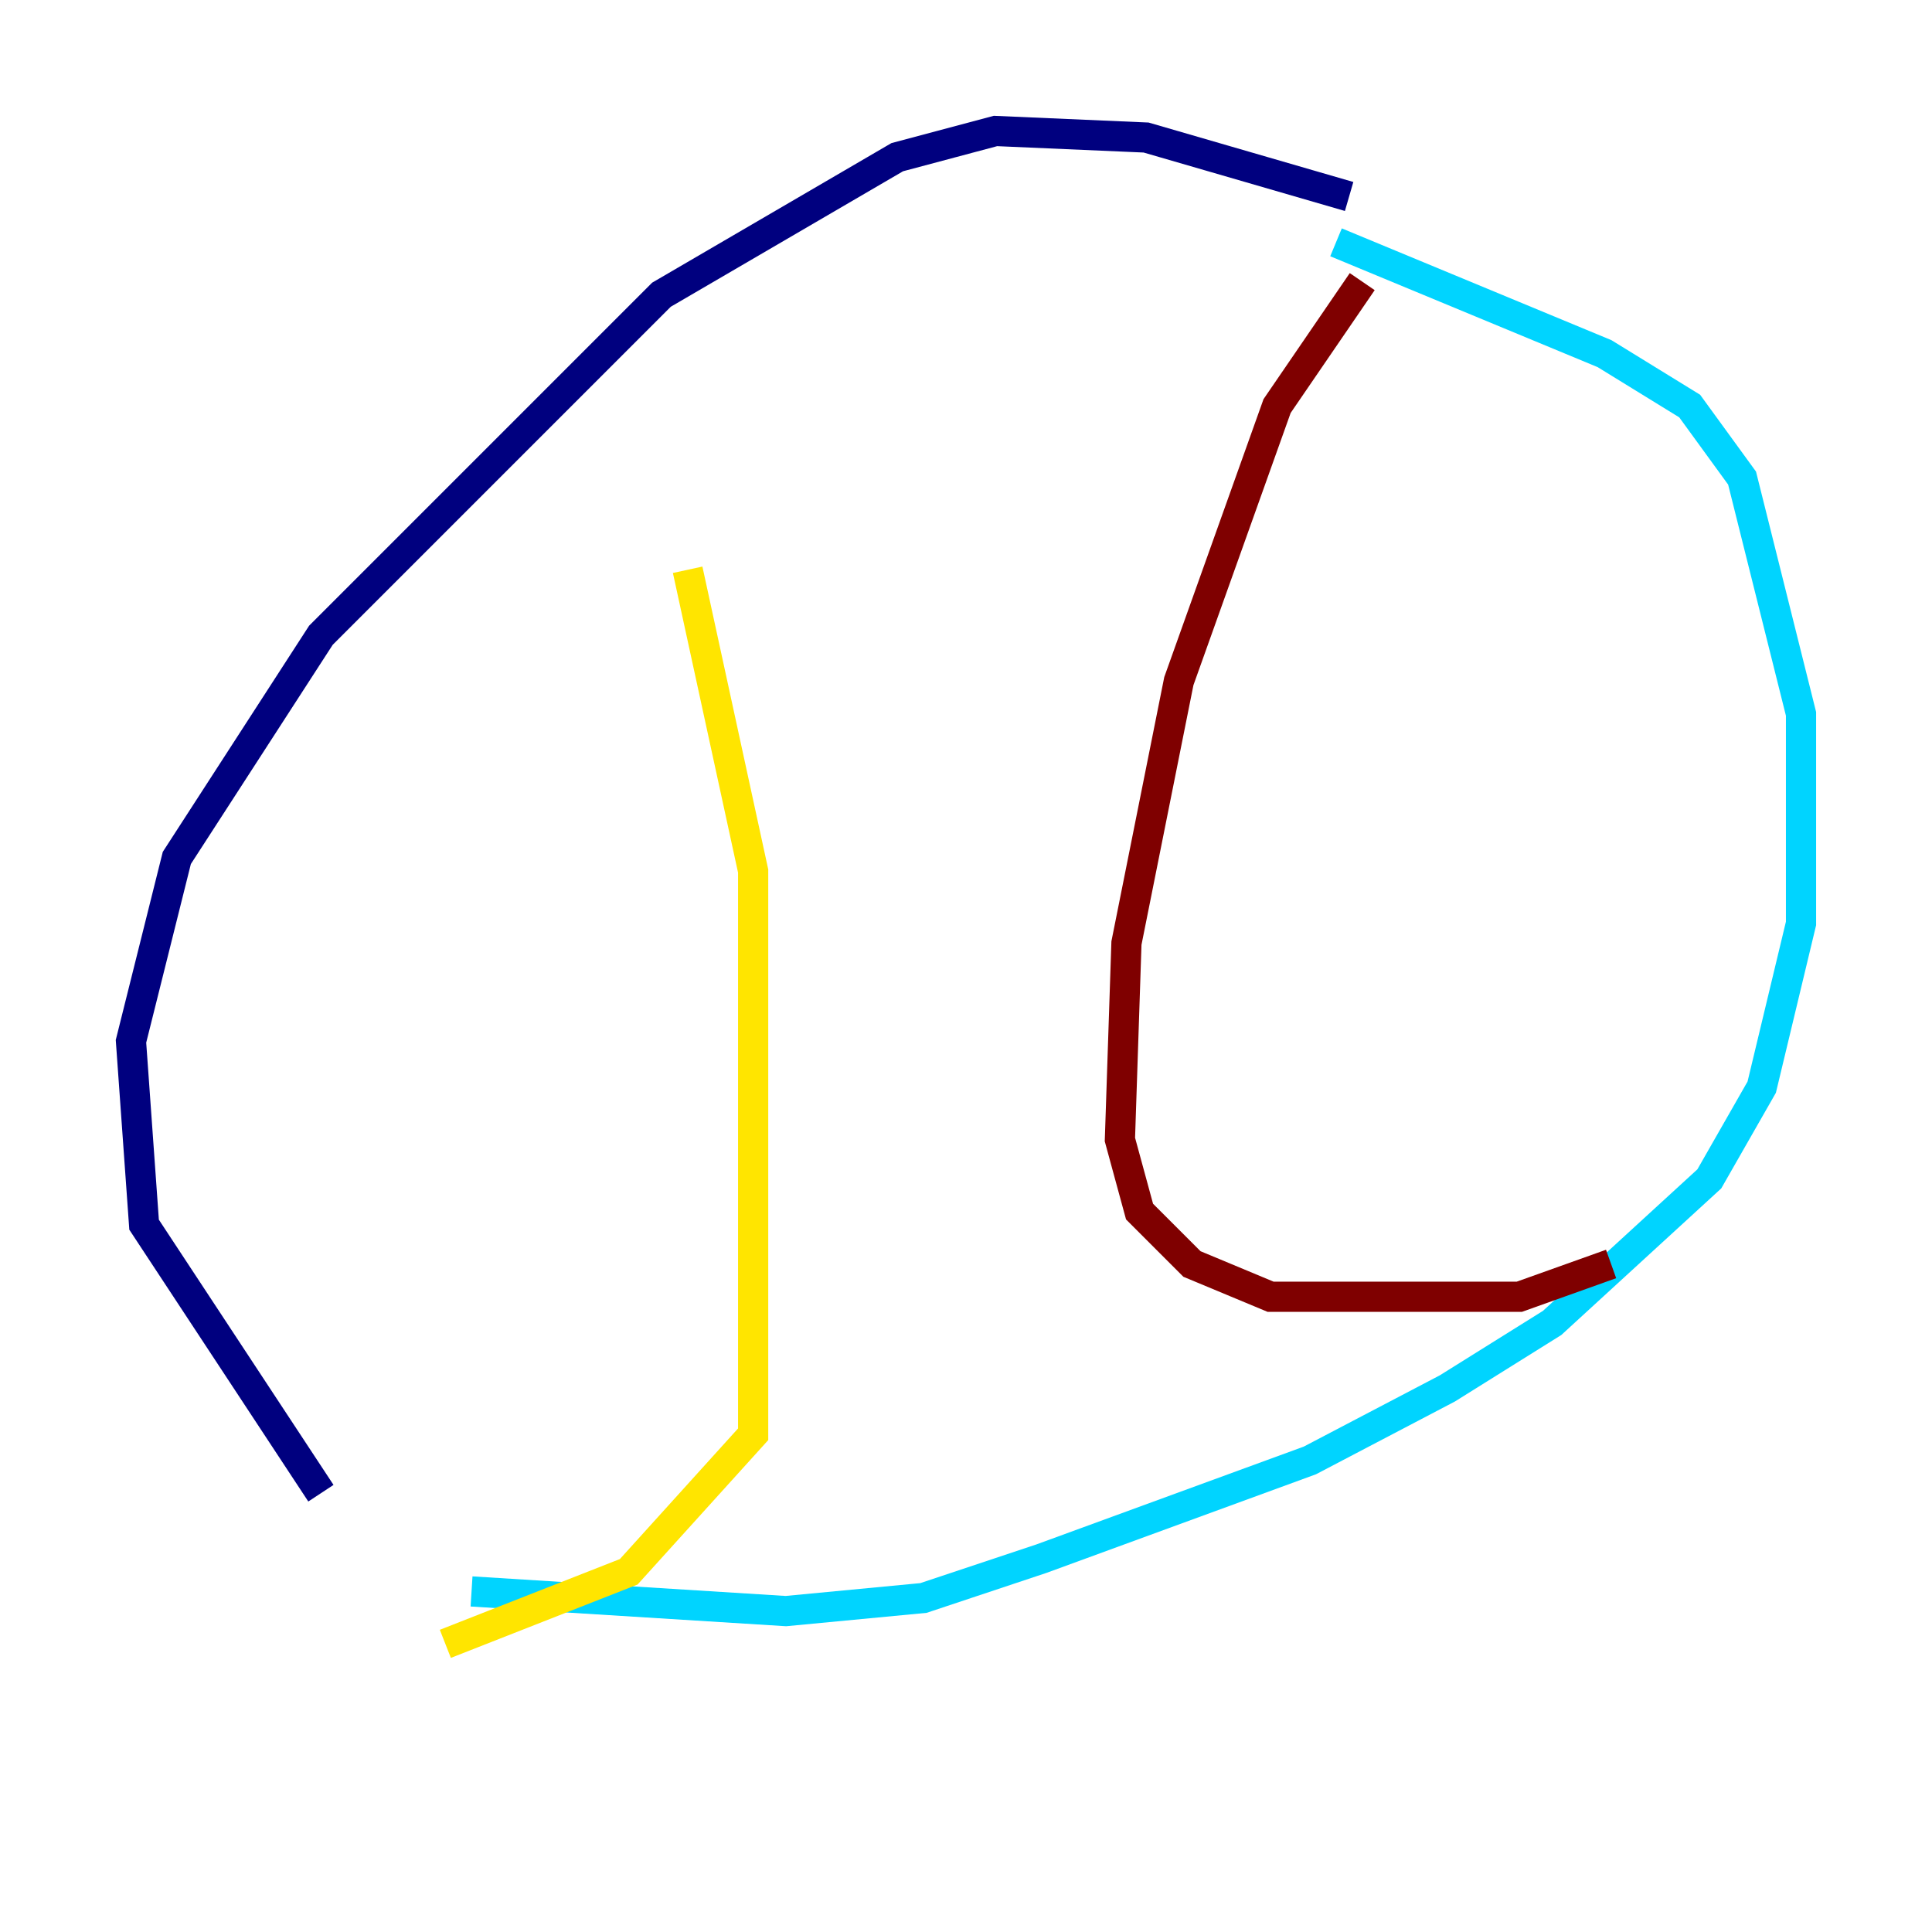 <?xml version="1.0" encoding="utf-8" ?>
<svg baseProfile="tiny" height="128" version="1.2" viewBox="0,0,128,128" width="128" xmlns="http://www.w3.org/2000/svg" xmlns:ev="http://www.w3.org/2001/xml-events" xmlns:xlink="http://www.w3.org/1999/xlink"><defs /><polyline fill="none" points="89.383,13.017 75.932,9.112 65.953,8.678 59.444,10.414 43.824,19.525 21.261,42.088 11.715,56.841 8.678,68.99 9.546,81.139 21.261,98.929" stroke="#00007f" stroke-width="2" /><polyline fill="none" points="31.241,105.437 52.068,106.739 61.18,105.871 68.99,103.268 86.78,96.759 95.891,91.986 102.834,87.647 113.248,78.102 116.719,72.027 119.322,61.18 119.322,47.295 115.417,31.675 111.946,26.902 106.305,23.43 88.515,16.054" stroke="#00d4ff" stroke-width="2" /><polyline fill="none" points="45.559,37.749 49.898,57.709 49.898,95.024 41.654,104.136 29.505,108.909" stroke="#ffe500" stroke-width="2" /><polyline fill="none" points="90.251,18.658 84.61,26.902 78.102,45.125 74.63,62.481 74.197,75.498 75.498,80.271 78.969,83.742 84.176,85.912 100.664,85.912 106.739,83.742" stroke="#7f0000" stroke-width="2" /></svg>